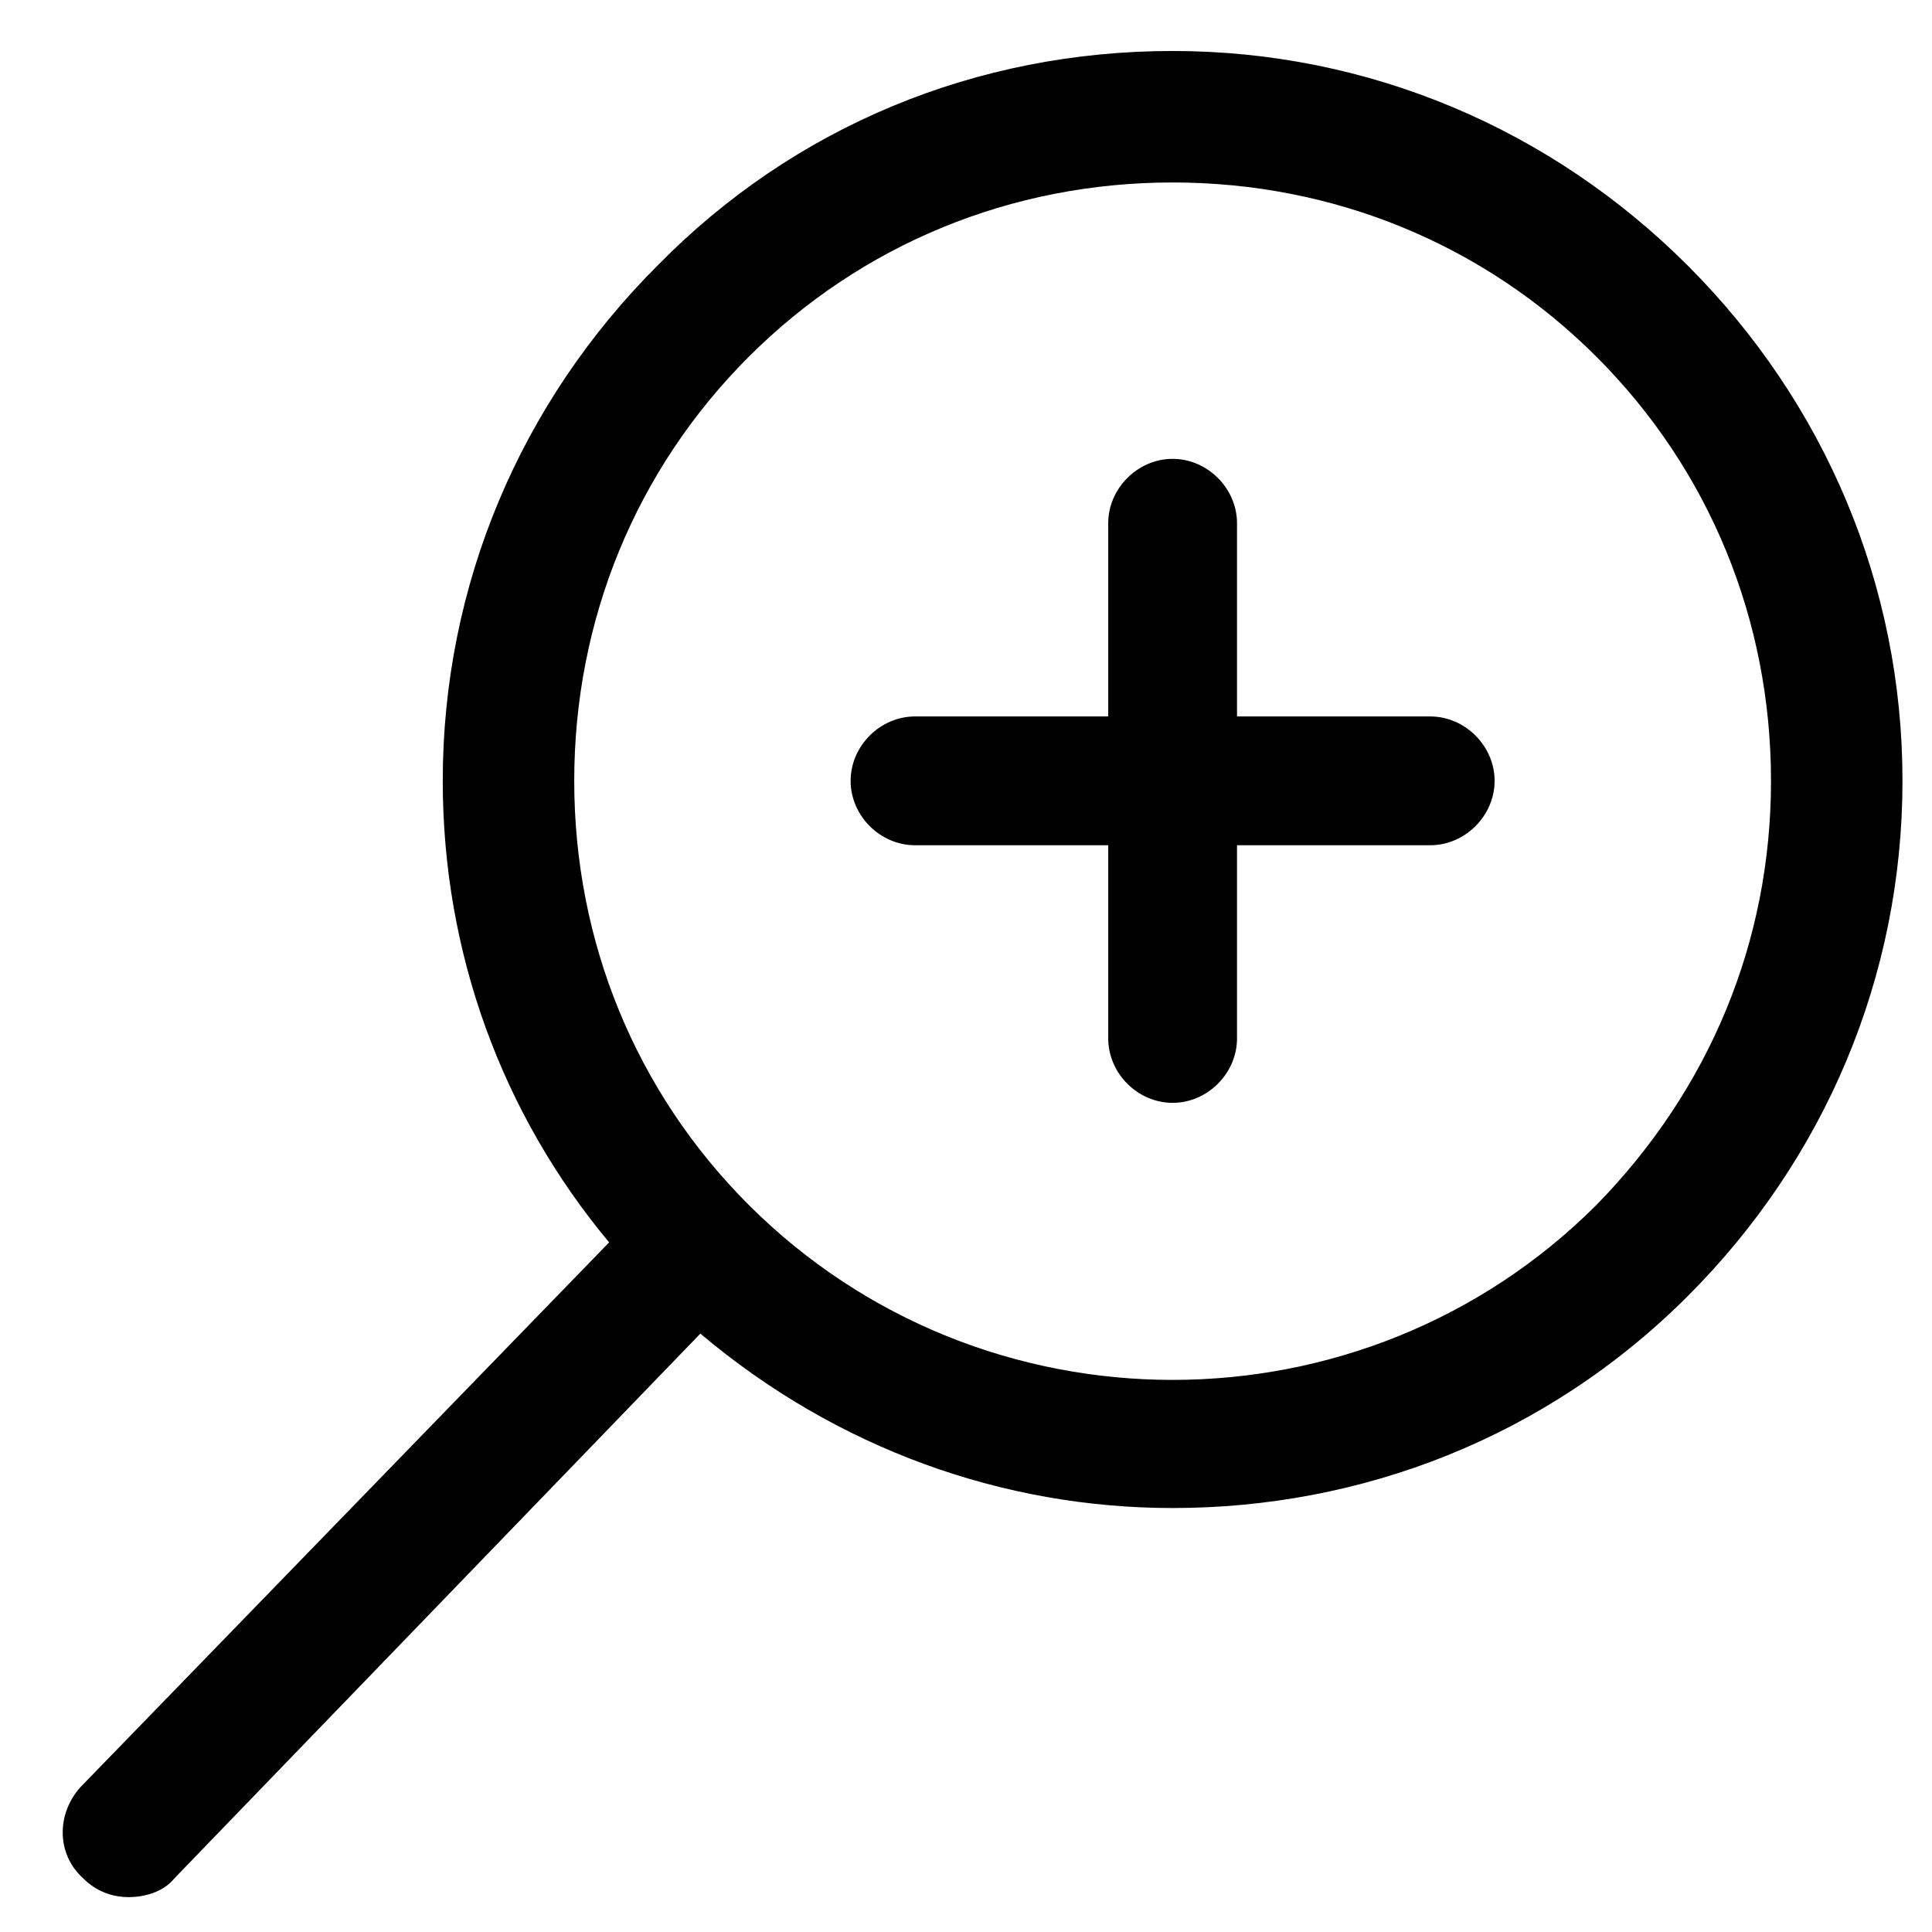 <svg xmlns="http://www.w3.org/2000/svg" viewBox="0 0 72 72">
  <path
    d="M62.9 9.9c-5.1-5.1-11.9-8-19.2-8-7.3 0-14.1 2.8-19.2 8C19.4 15 16.5 21.8 16.5 29.1c0 6.4 2.2 12.4 6.2 17.2L3 66.6c-.9 1-.9 2.5.1 3.4.5.5 1.1.7 1.7.7.6 0 1.3-.2 1.7-.7l19.6-20.3c5.1 4.3 11.3 6.5 17.6 6.5 7 0 13.9-2.6 19.2-7.9 5.1-5.1 8-11.9 8-19.2 0-7.3-2.9-14.1-8-19.2ZM59.5 44.9c-8.7 8.7-22.9 8.7-31.6 0-4.2-4.2-6.5-9.8-6.5-15.8s2.3-11.6 6.5-15.8c4.2-4.2 9.8-6.5 15.8-6.5s11.6 2.3 15.8 6.5c4.2 4.2 6.5 9.8 6.5 15.8s-2.3 11.5-6.5 15.8Z" />
  <path
    d="M53.3 26.7h-7.2v-7.2c0-1.3-1.1-2.4-2.4-2.4-1.3 0-2.4 1.1-2.4 2.4v7.2h-7.2c-1.3 0-2.4 1.1-2.4 2.4 0 1.3 1.1 2.4 2.4 2.4h7.2v7.2c0 1.3 1.1 2.4 2.4 2.4 1.3 0 2.4-1.1 2.4-2.4v-7.2h7.2c1.3 0 2.4-1.1 2.4-2.4 0-1.3-1.1-2.4-2.4-2.4Z" />
</svg>